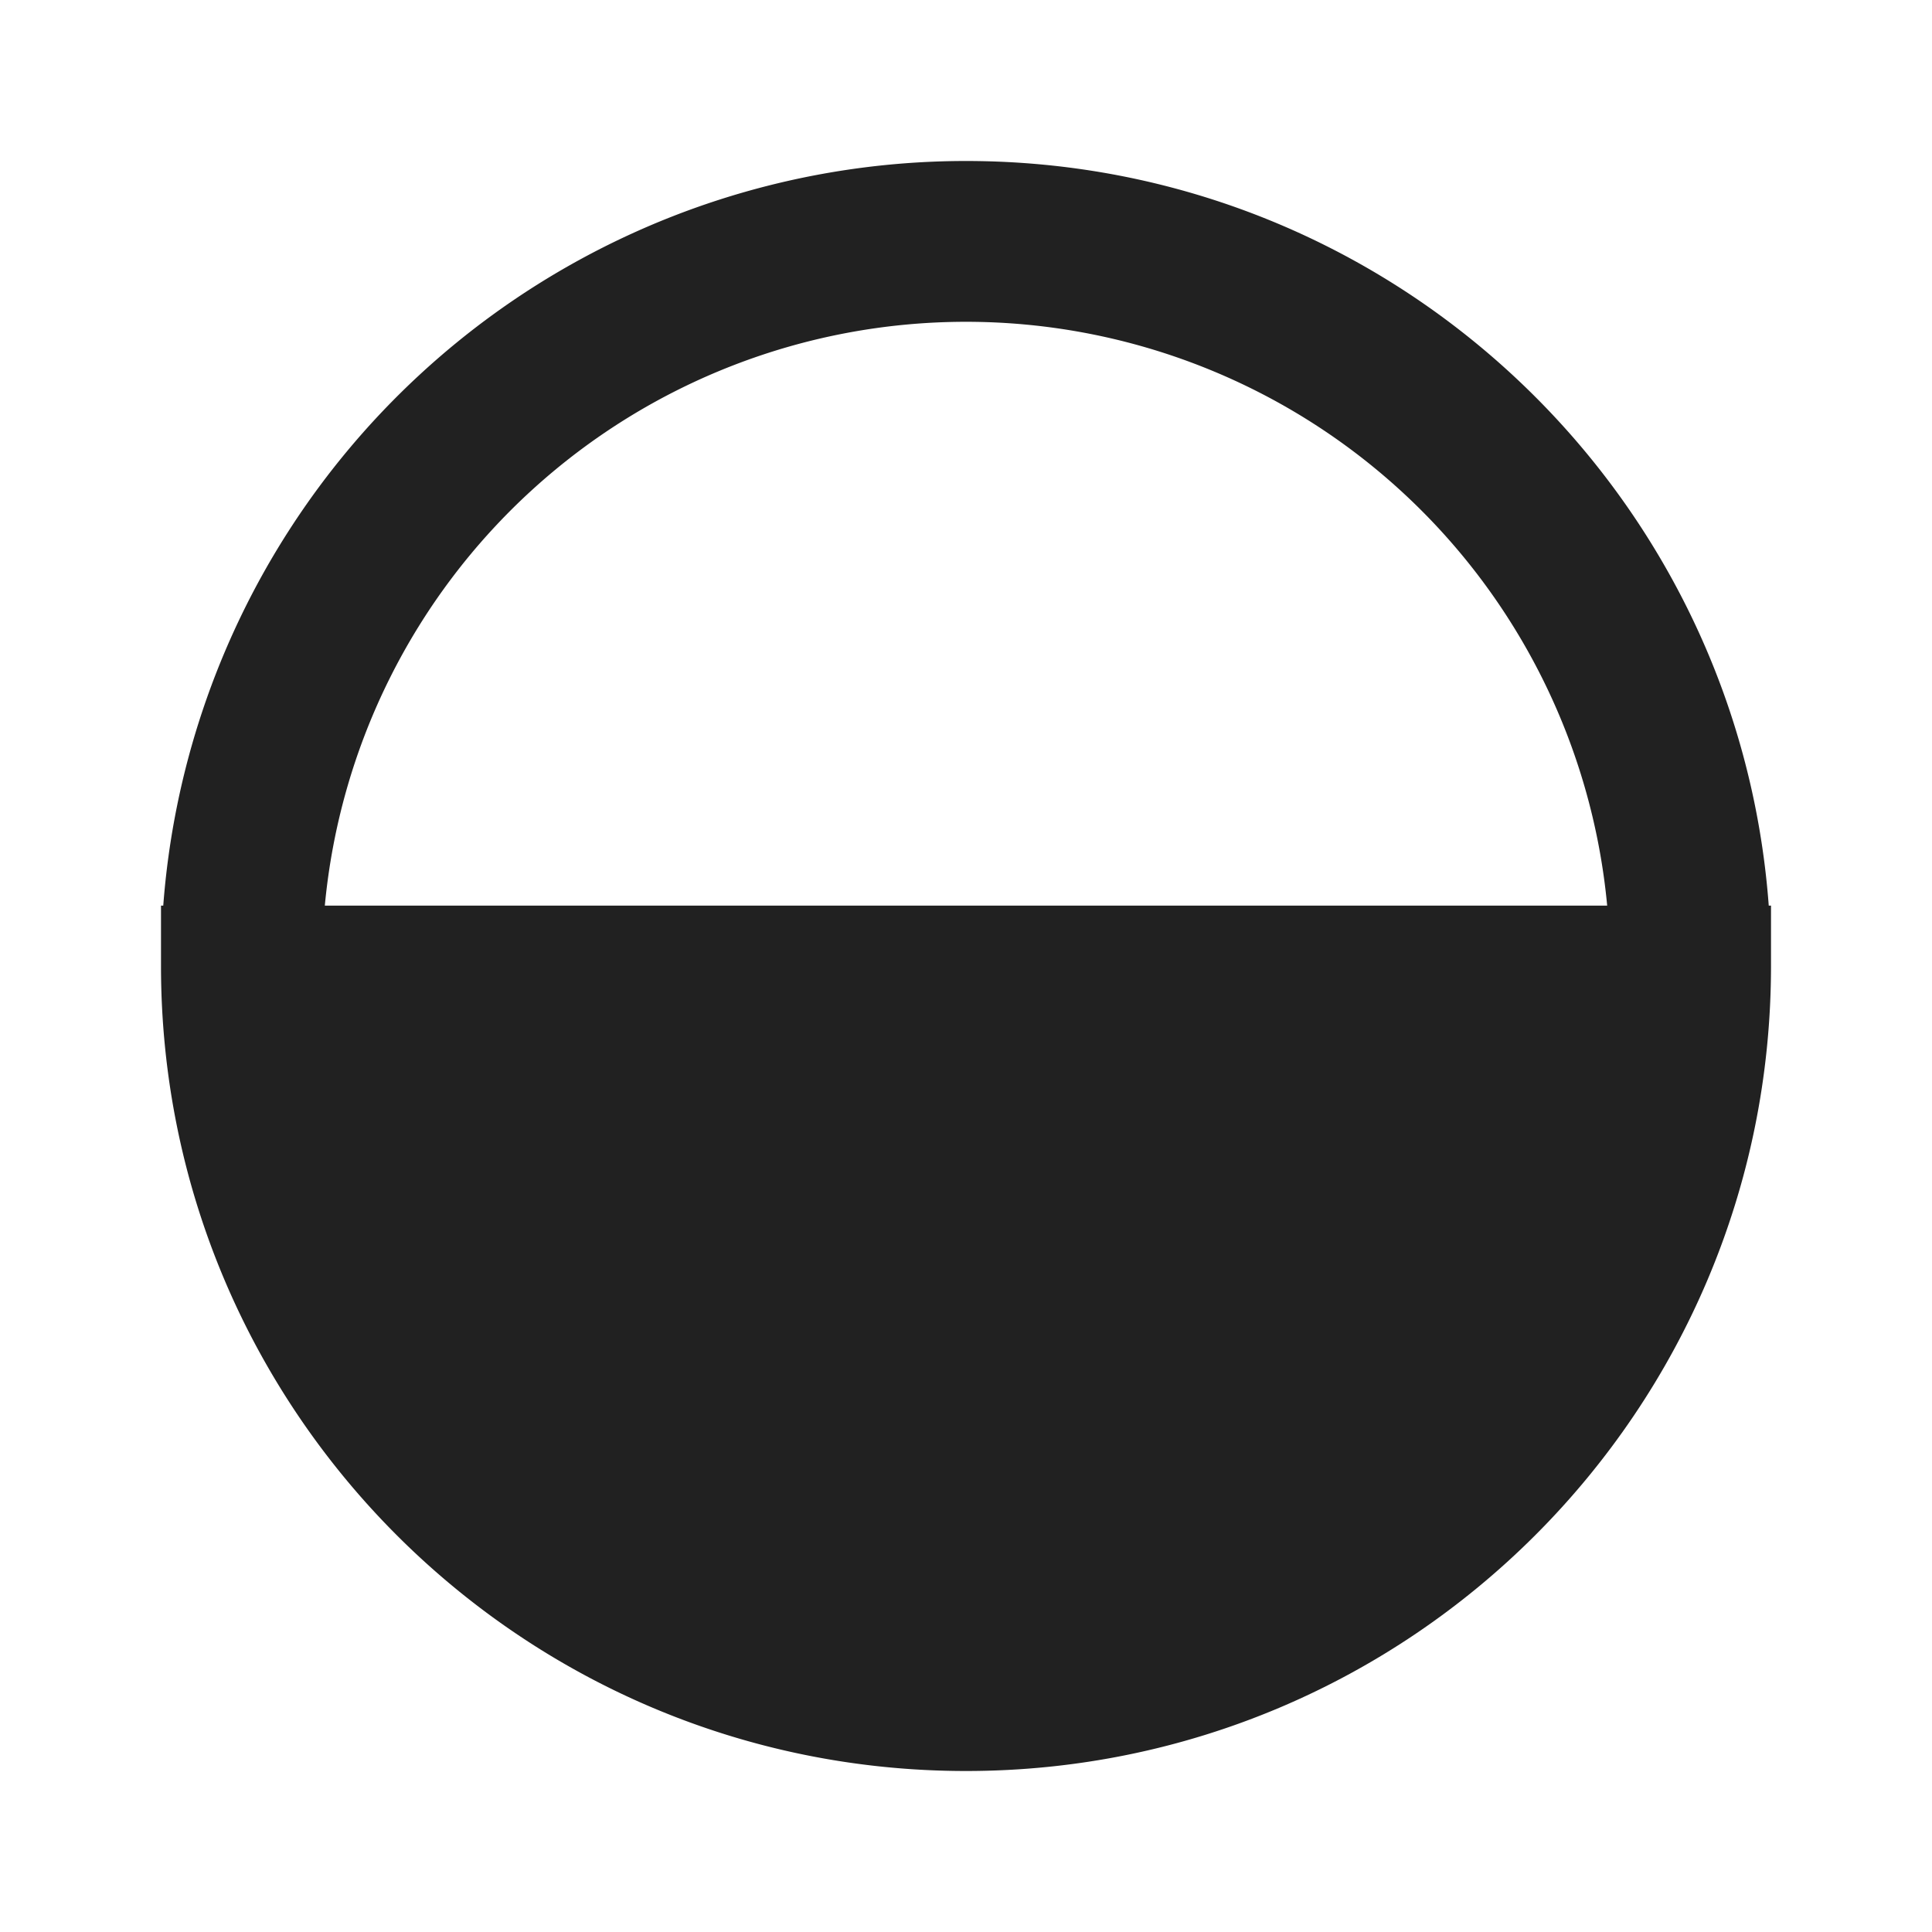 <svg viewBox="0 0 24 24" fill="none" xmlns="http://www.w3.org/2000/svg" height="1em" width="1em">
  <path d="M2.028 11.25A9.999 9.999 0 0 1 12 2c5.27 0 9.589 4.077 9.972 9.25H22V12c0 5.523-4.477 10-10 10S2 17.523 2 12v-.75h.028Zm2.007 0h15.93a8 8 0 0 0-15.93 0Z" fill="#212121"/>
</svg>
